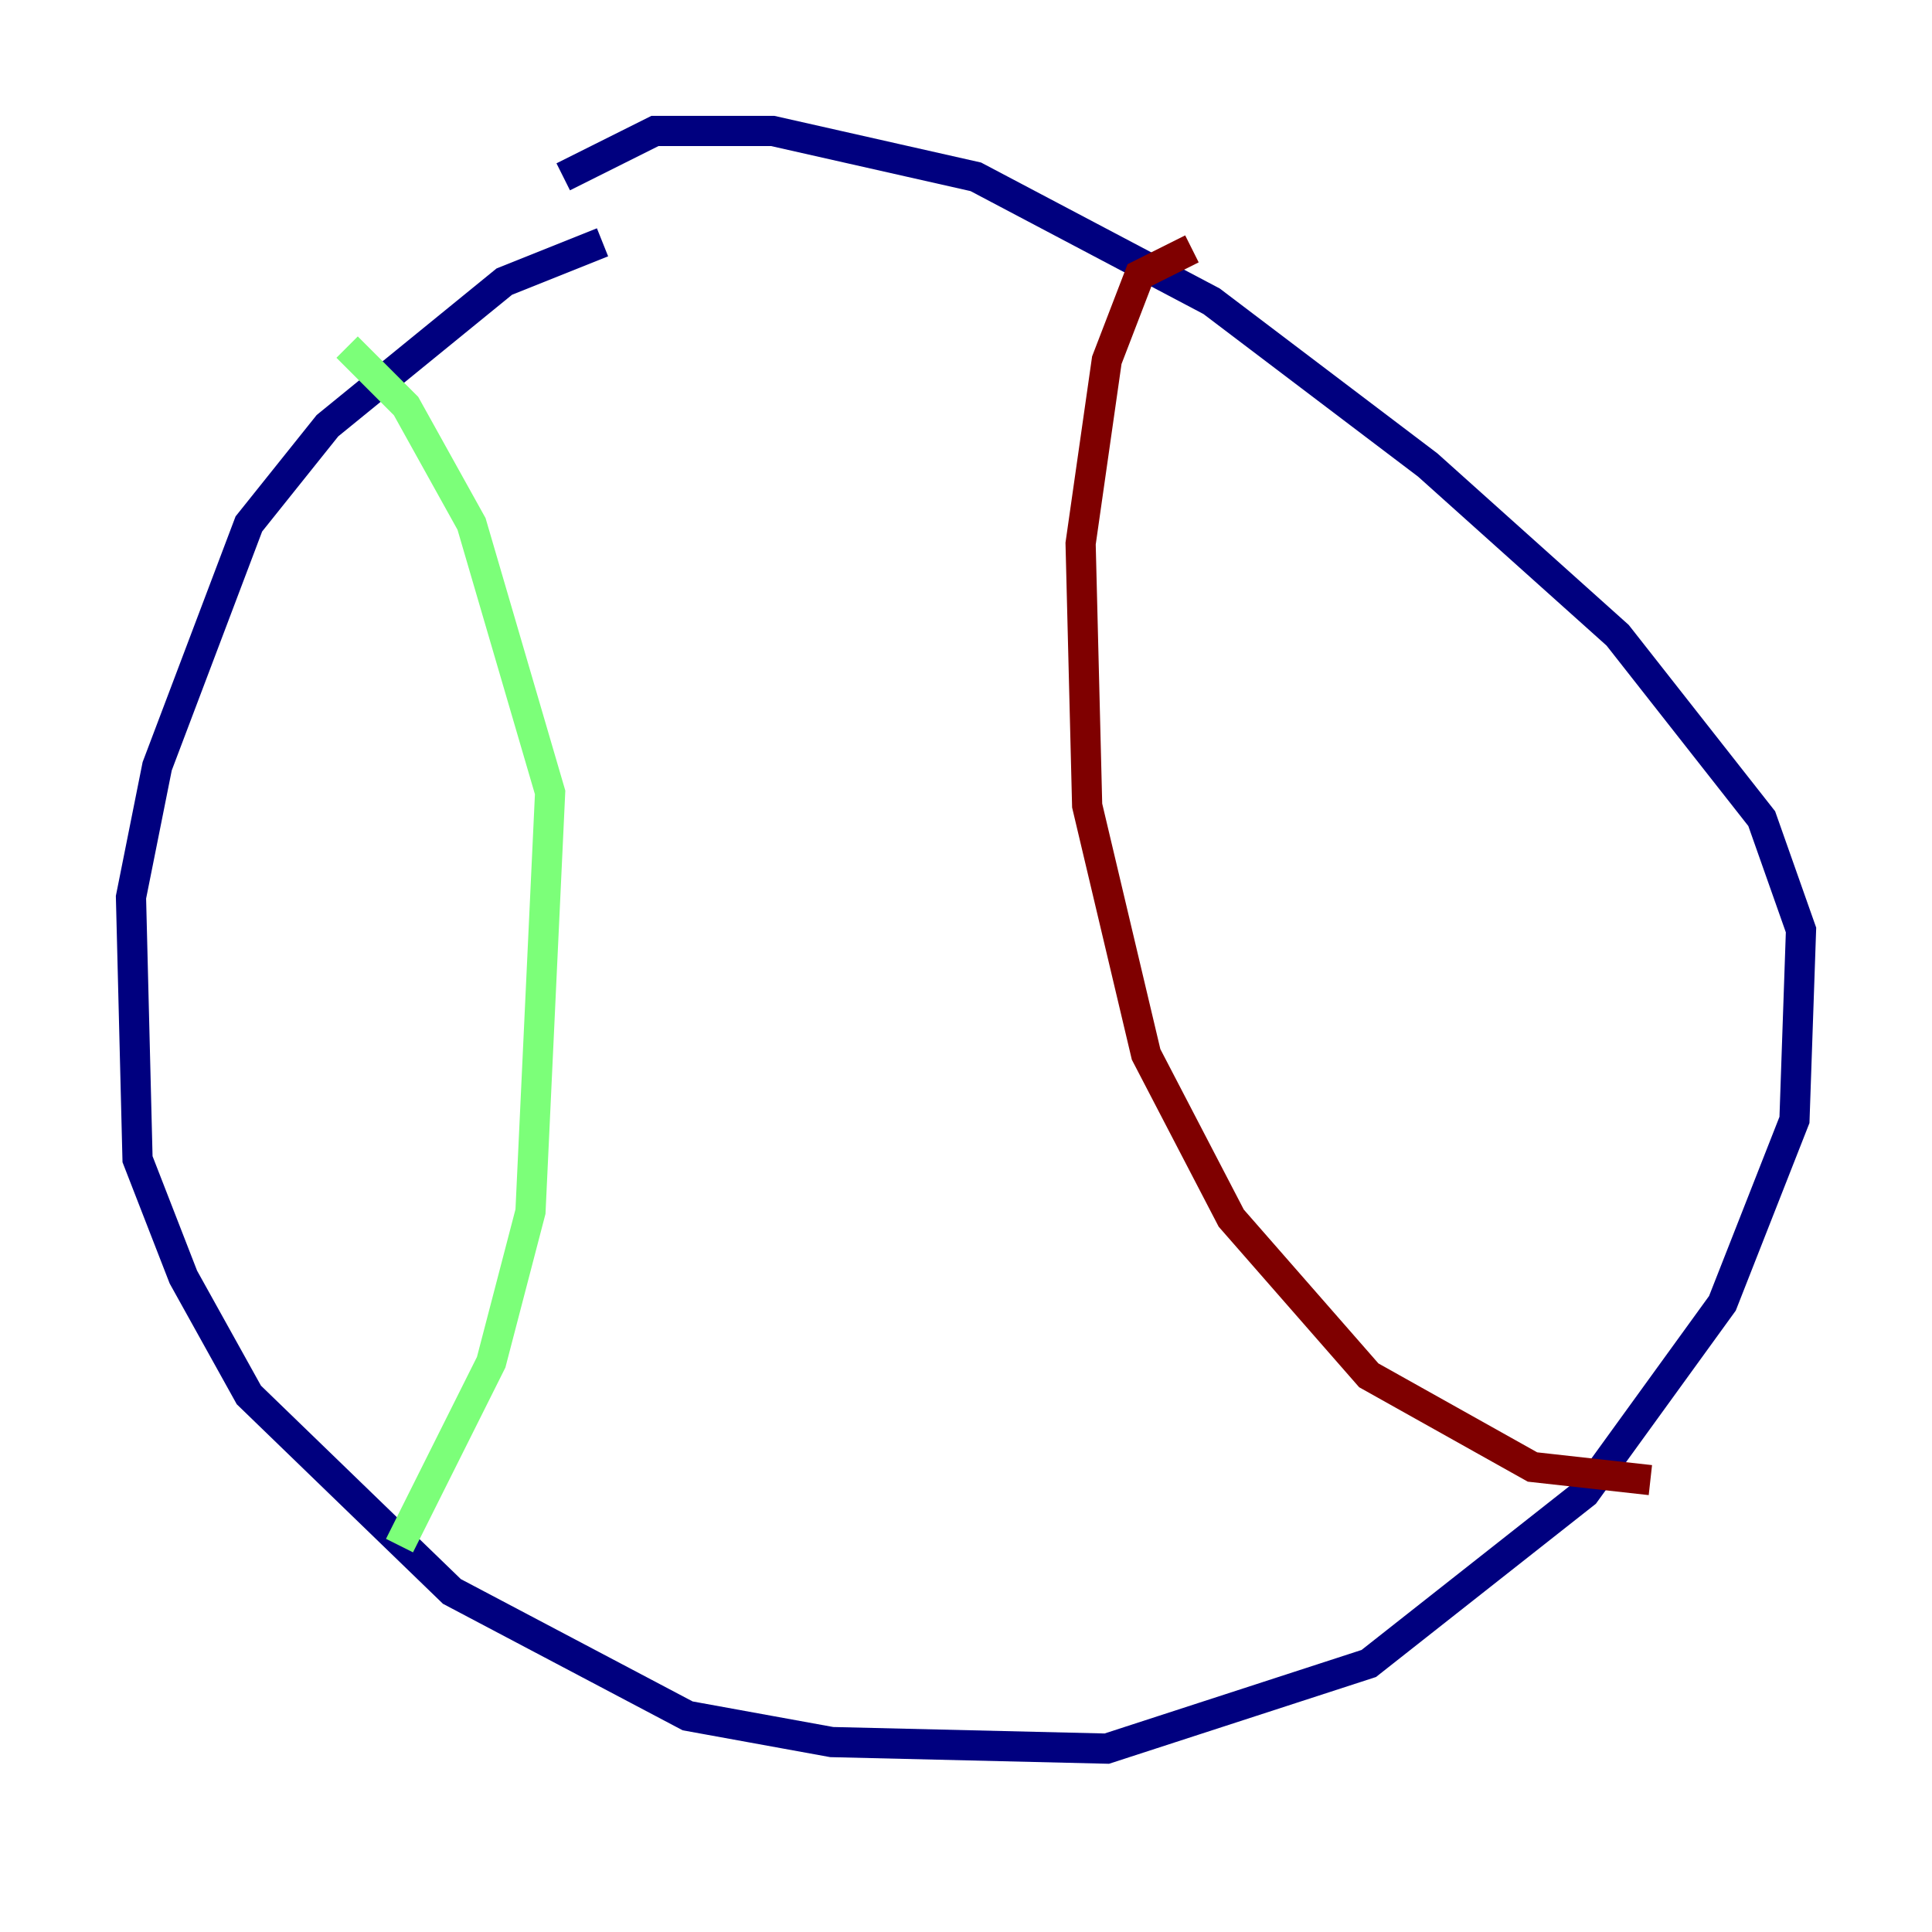 <?xml version="1.0" encoding="utf-8" ?>
<svg baseProfile="tiny" height="128" version="1.2" viewBox="0,0,128,128" width="128" xmlns="http://www.w3.org/2000/svg" xmlns:ev="http://www.w3.org/2001/xml-events" xmlns:xlink="http://www.w3.org/1999/xlink"><defs /><polyline fill="none" points="39.919,16.054 33.41,18.658 21.695,28.203 16.488,34.712 10.414,50.766 8.678,59.444 9.112,76.8 12.149,84.61 16.488,92.42 29.939,105.437 45.559,113.681 55.105,115.417 73.329,115.851 90.685,110.21 105.003,98.929 114.115,86.346 118.888,74.197 119.322,61.614 116.719,54.237 107.173,42.088 94.59,30.807 80.271,19.959 64.651,11.715 51.2,8.678 43.39,8.678 37.315,11.715" stroke="#00007f" stroke-width="2" /><polyline fill="none" points="26.468,102.4 32.542,90.251 35.146,80.271 36.447,52.502 31.241,34.712 26.902,26.902 22.997,22.997" stroke="#7cff79" stroke-width="2" /><polyline fill="none" points="78.969,16.488 75.498,18.224 73.329,23.864 71.593,36.014 72.027,53.37 75.932,69.858 81.573,80.705 90.685,91.119 101.532,97.193 109.342,98.061" stroke="#7f0000" stroke-width="2" /></svg>